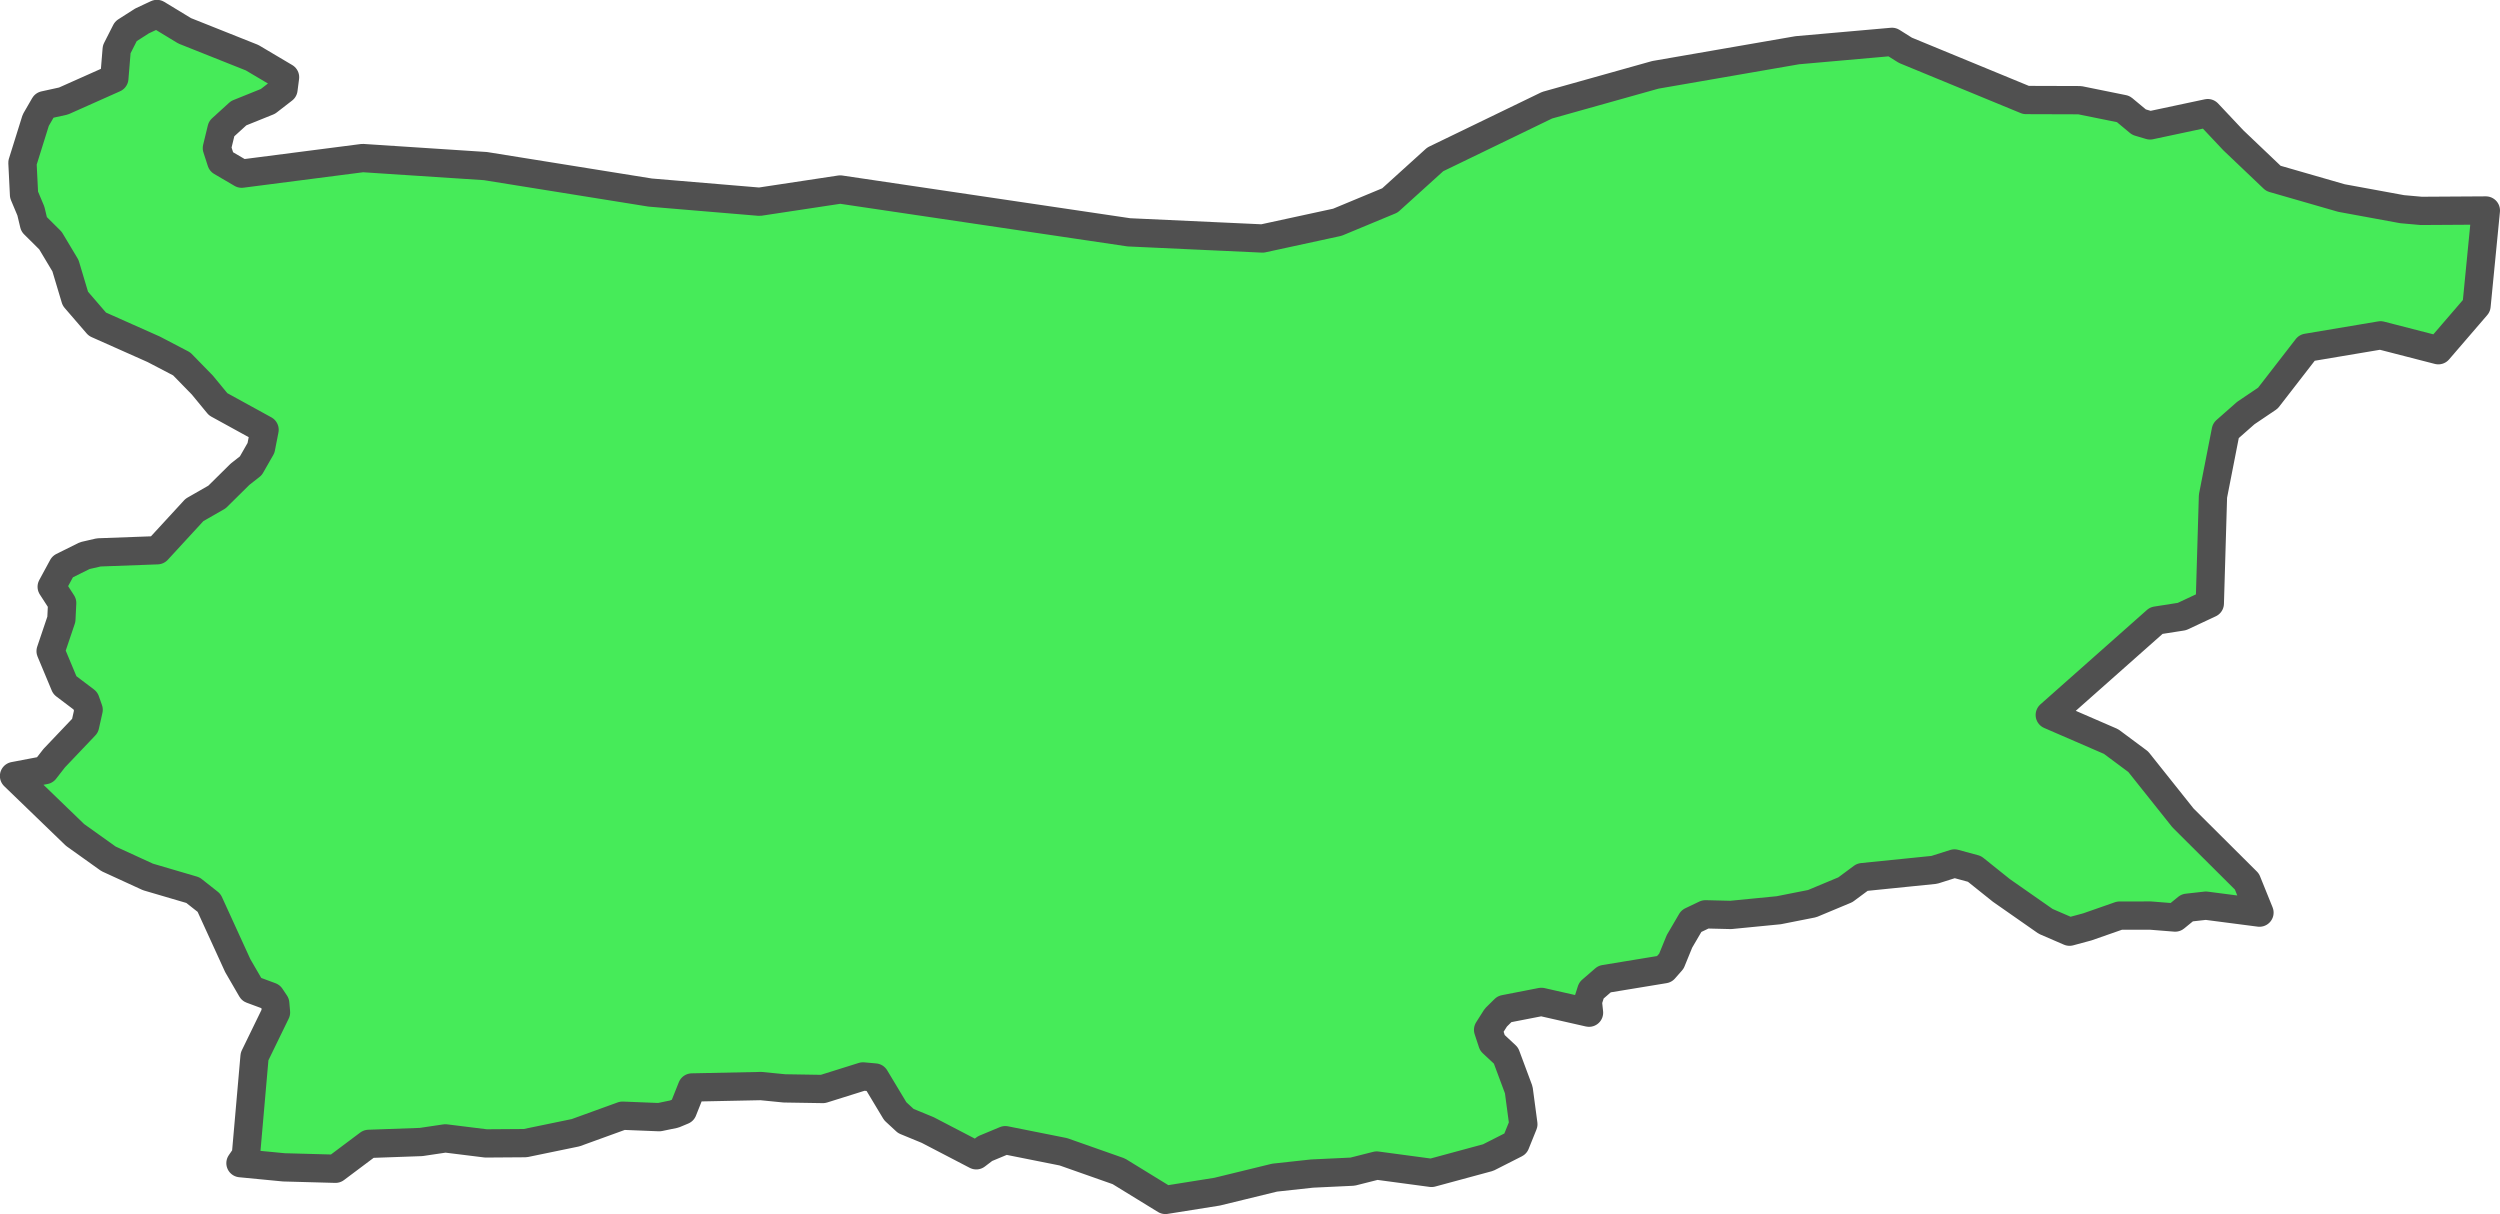 <?xml version="1.0" encoding="UTF-8" standalone="no"?>
<svg
   viewBox="-180.25 1.15 44.194 21.461"
   version="1.2"
   id="svg486"
   width="44.194"
   height="21.461"
   xmlns="http://www.w3.org/2000/svg"
   xmlns:svg="http://www.w3.org/2000/svg"
   xmlns:rdf="http://www.w3.org/1999/02/22-rdf-syntax-ns#"
   xmlns:cc="http://creativecommons.org/ns#"
   xmlns:dc="http://purl.org/dc/elements/1.1/">
  <defs
     id="defs490" />
  <g
     id="layer6"
     transform="translate(-331.297,-101.568)"
     style="display:inline">
    <path
       class="polygon"
       d="m 194.991,106.439 -0.165,1.686 -0.675,0.784 -1.021,-0.263 -1.302,0.219 -0.69,0.891 -0.391,0.264 -0.353,0.311 -0.227,1.158 -0.056,1.897 -0.493,0.231 -0.453,0.071 -1.883,1.669 1.084,0.47 0.48,0.357 0.792,0.994 1.129,1.124 0.222,0.549 -0.947,-0.123 -0.331,0.037 -0.212,0.173 -0.44,-0.035 -0.544,0.001 -0.569,0.199 -0.315,0.085 -0.421,-0.182 -0.783,-0.547 -0.476,-0.381 -0.354,-0.096 -0.357,0.113 -1.271,0.129 -0.301,0.223 -0.587,0.245 -0.591,0.117 -0.848,0.083 -0.447,-0.011 -0.249,0.119 -0.21,0.359 -0.143,0.35 -0.125,0.142 -1.057,0.174 -0.232,0.201 -0.063,0.197 0.021,0.197 -0.842,-0.191 -0.652,0.127 -0.153,0.151 -0.137,0.216 0.076,0.231 0.24,0.224 0.226,0.607 0.081,0.607 -0.139,0.344 -0.483,0.245 -1.001,0.271 -0.969,-0.13 -0.427,0.108 -0.717,0.034 -0.661,0.072 -1.016,0.248 -0.915,0.146 -0.824,-0.506 -0.979,-0.345 -1.027,-0.205 -0.358,0.149 -0.155,0.118 -0.859,-0.447 -0.386,-0.159 -0.187,-0.173 -0.358,-0.596 -0.213,-0.019 -0.708,0.222 -0.681,-0.011 -0.414,-0.041 -1.22,0.025 -0.162,0.407 -0.151,0.063 -0.265,0.055 -0.649,-0.026 -0.83,0.301 -0.89,0.184 -0.695,0.005 -0.717,-0.089 -0.429,0.064 -0.926,0.033 -0.587,0.44 -0.913,-0.025 -0.767,-0.074 0.096,-0.139 0.153,-1.747 0.379,-0.779 -0.014,-0.16 -0.081,-0.121 -0.337,-0.125 -0.244,-0.421 -0.507,-1.109 -0.285,-0.225 -0.796,-0.234 -0.697,-0.32 -0.591,-0.422 -1.079,-1.042 0.546,-0.104 0.165,-0.212 0.545,-0.573 0.063,-0.282 -0.056,-0.159 -0.365,-0.276 -0.251,-0.601 0.19,-0.563 0.014,-0.289 -0.185,-0.286 0.193,-0.356 0.392,-0.195 0.247,-0.057 1.036,-0.038 0.656,-0.713 0.398,-0.228 0.409,-0.404 0.189,-0.148 0.18,-0.315 0.063,-0.322 -0.821,-0.451 -0.279,-0.339 -0.365,-0.374 -0.494,-0.258 -0.997,-0.444 -0.389,-0.451 -0.175,-0.584 -0.265,-0.443 -0.29,-0.288 -0.056,-0.234 -0.121,-0.288 -0.028,-0.566 0.235,-0.752 0.153,-0.265 0.337,-0.074 0.899,-0.401 0.042,-0.513 0.162,-0.319 0.286,-0.183 0.263,-0.123 0.491,0.298 1.192,0.475 0.582,0.345 -0.028,0.215 -0.274,0.212 -0.518,0.209 -0.302,0.275 -0.083,0.342 0.078,0.241 0.36,0.211 2.139,-0.276 2.17,0.142 2.913,0.468 1.932,0.162 1.427,-0.216 2.643,0.392 2.46,0.365 2.362,0.109 1.323,-0.287 0.929,-0.386 0.802,-0.726 1.977,-0.957 1.914,-0.537 2.509,-0.435 1.674,-0.148 0.237,0.149 2.133,0.879 0.949,0.003 0.769,0.156 0.279,0.232 0.195,0.058 1.02,-0.217 0.453,0.481 0.707,0.673 1.204,0.347 1.073,0.197 0.337,0.03 z"
       id="path48"
       style="opacity:1;fill:#46eb59;fill-opacity:1;fill-rule:evenodd;stroke:#505050;stroke-width:0.5;stroke-linecap:round;stroke-linejoin:round;stroke-miterlimit:4;stroke-dasharray:none;stroke-opacity:1" />
  </g>
</svg>
